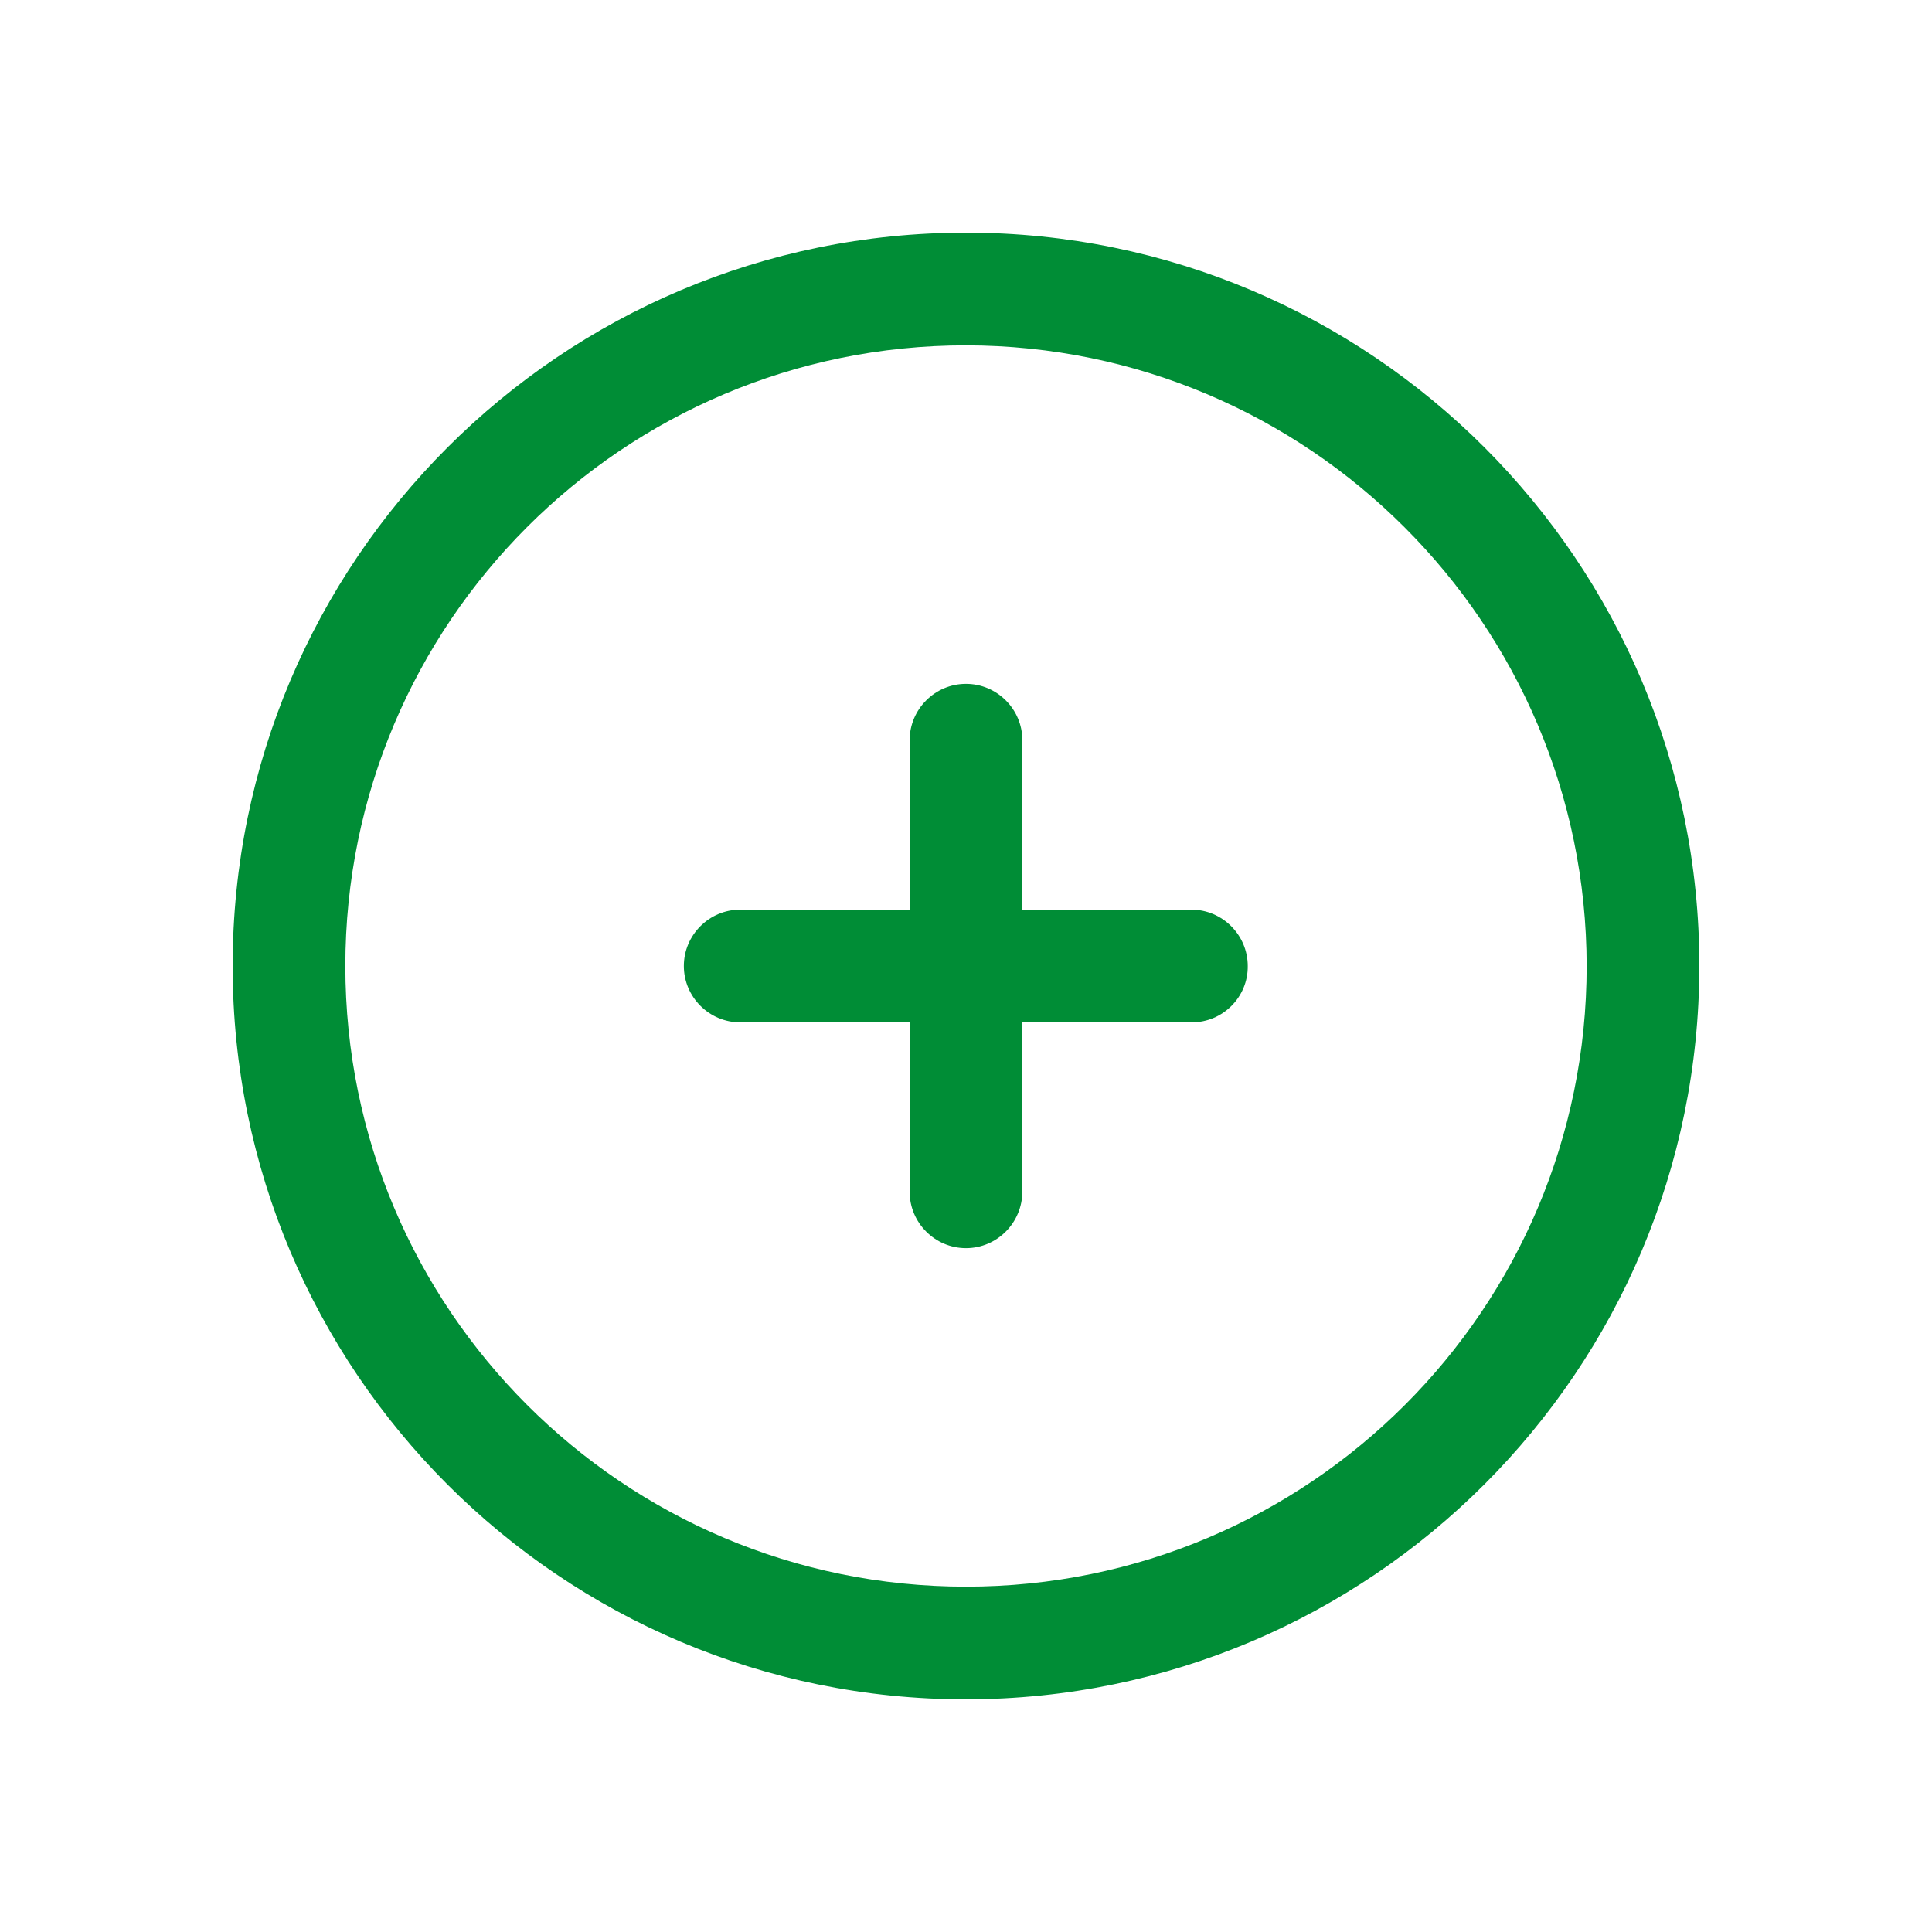 <?xml version="1.0" encoding="utf-8"?>
<!-- Generator: Adobe Illustrator 24.0.1, SVG Export Plug-In . SVG Version: 6.00 Build 0)  -->
<svg version="1.1" id="Layer_1" xmlns="http://www.w3.org/2000/svg" xmlns:xlink="http://www.w3.org/1999/xlink" x="0px" y="0px"
	 viewBox="0 0 48 48" style="enable-background:new 0 0 48 48;" xml:space="preserve">
<style type="text/css">
	.st0{fill:#008D36;}
</style>
<g>
	<path class="st0" d="M24,42.22C13.94,42.22,5.78,34.06,5.78,24S13.94,5.78,24,5.78S42.22,13.94,42.22,24
		C42.21,34.06,34.06,42.21,24,42.22z M24,8.58c-8.52,0-15.42,6.9-15.42,15.42S15.48,39.42,24,39.42S39.42,32.52,39.42,24
		C39.41,15.49,32.51,8.59,24,8.58z"/>
	<path class="st0" d="M24,31.01c-0.77,0-1.4-0.63-1.4-1.4V18.39c0-0.77,0.63-1.4,1.4-1.4c0.77,0,1.4,0.63,1.4,1.4v11.21
		C25.4,30.38,24.77,31.01,24,31.01z"/>
	<path class="st0" d="M29.61,25.4H18.39c-0.77,0-1.4-0.63-1.4-1.4c0-0.77,0.63-1.4,1.4-1.4h11.21c0.77,0,1.4,0.63,1.4,1.4
		C31.01,24.77,30.38,25.4,29.61,25.4z"/>
</g>
</svg>
